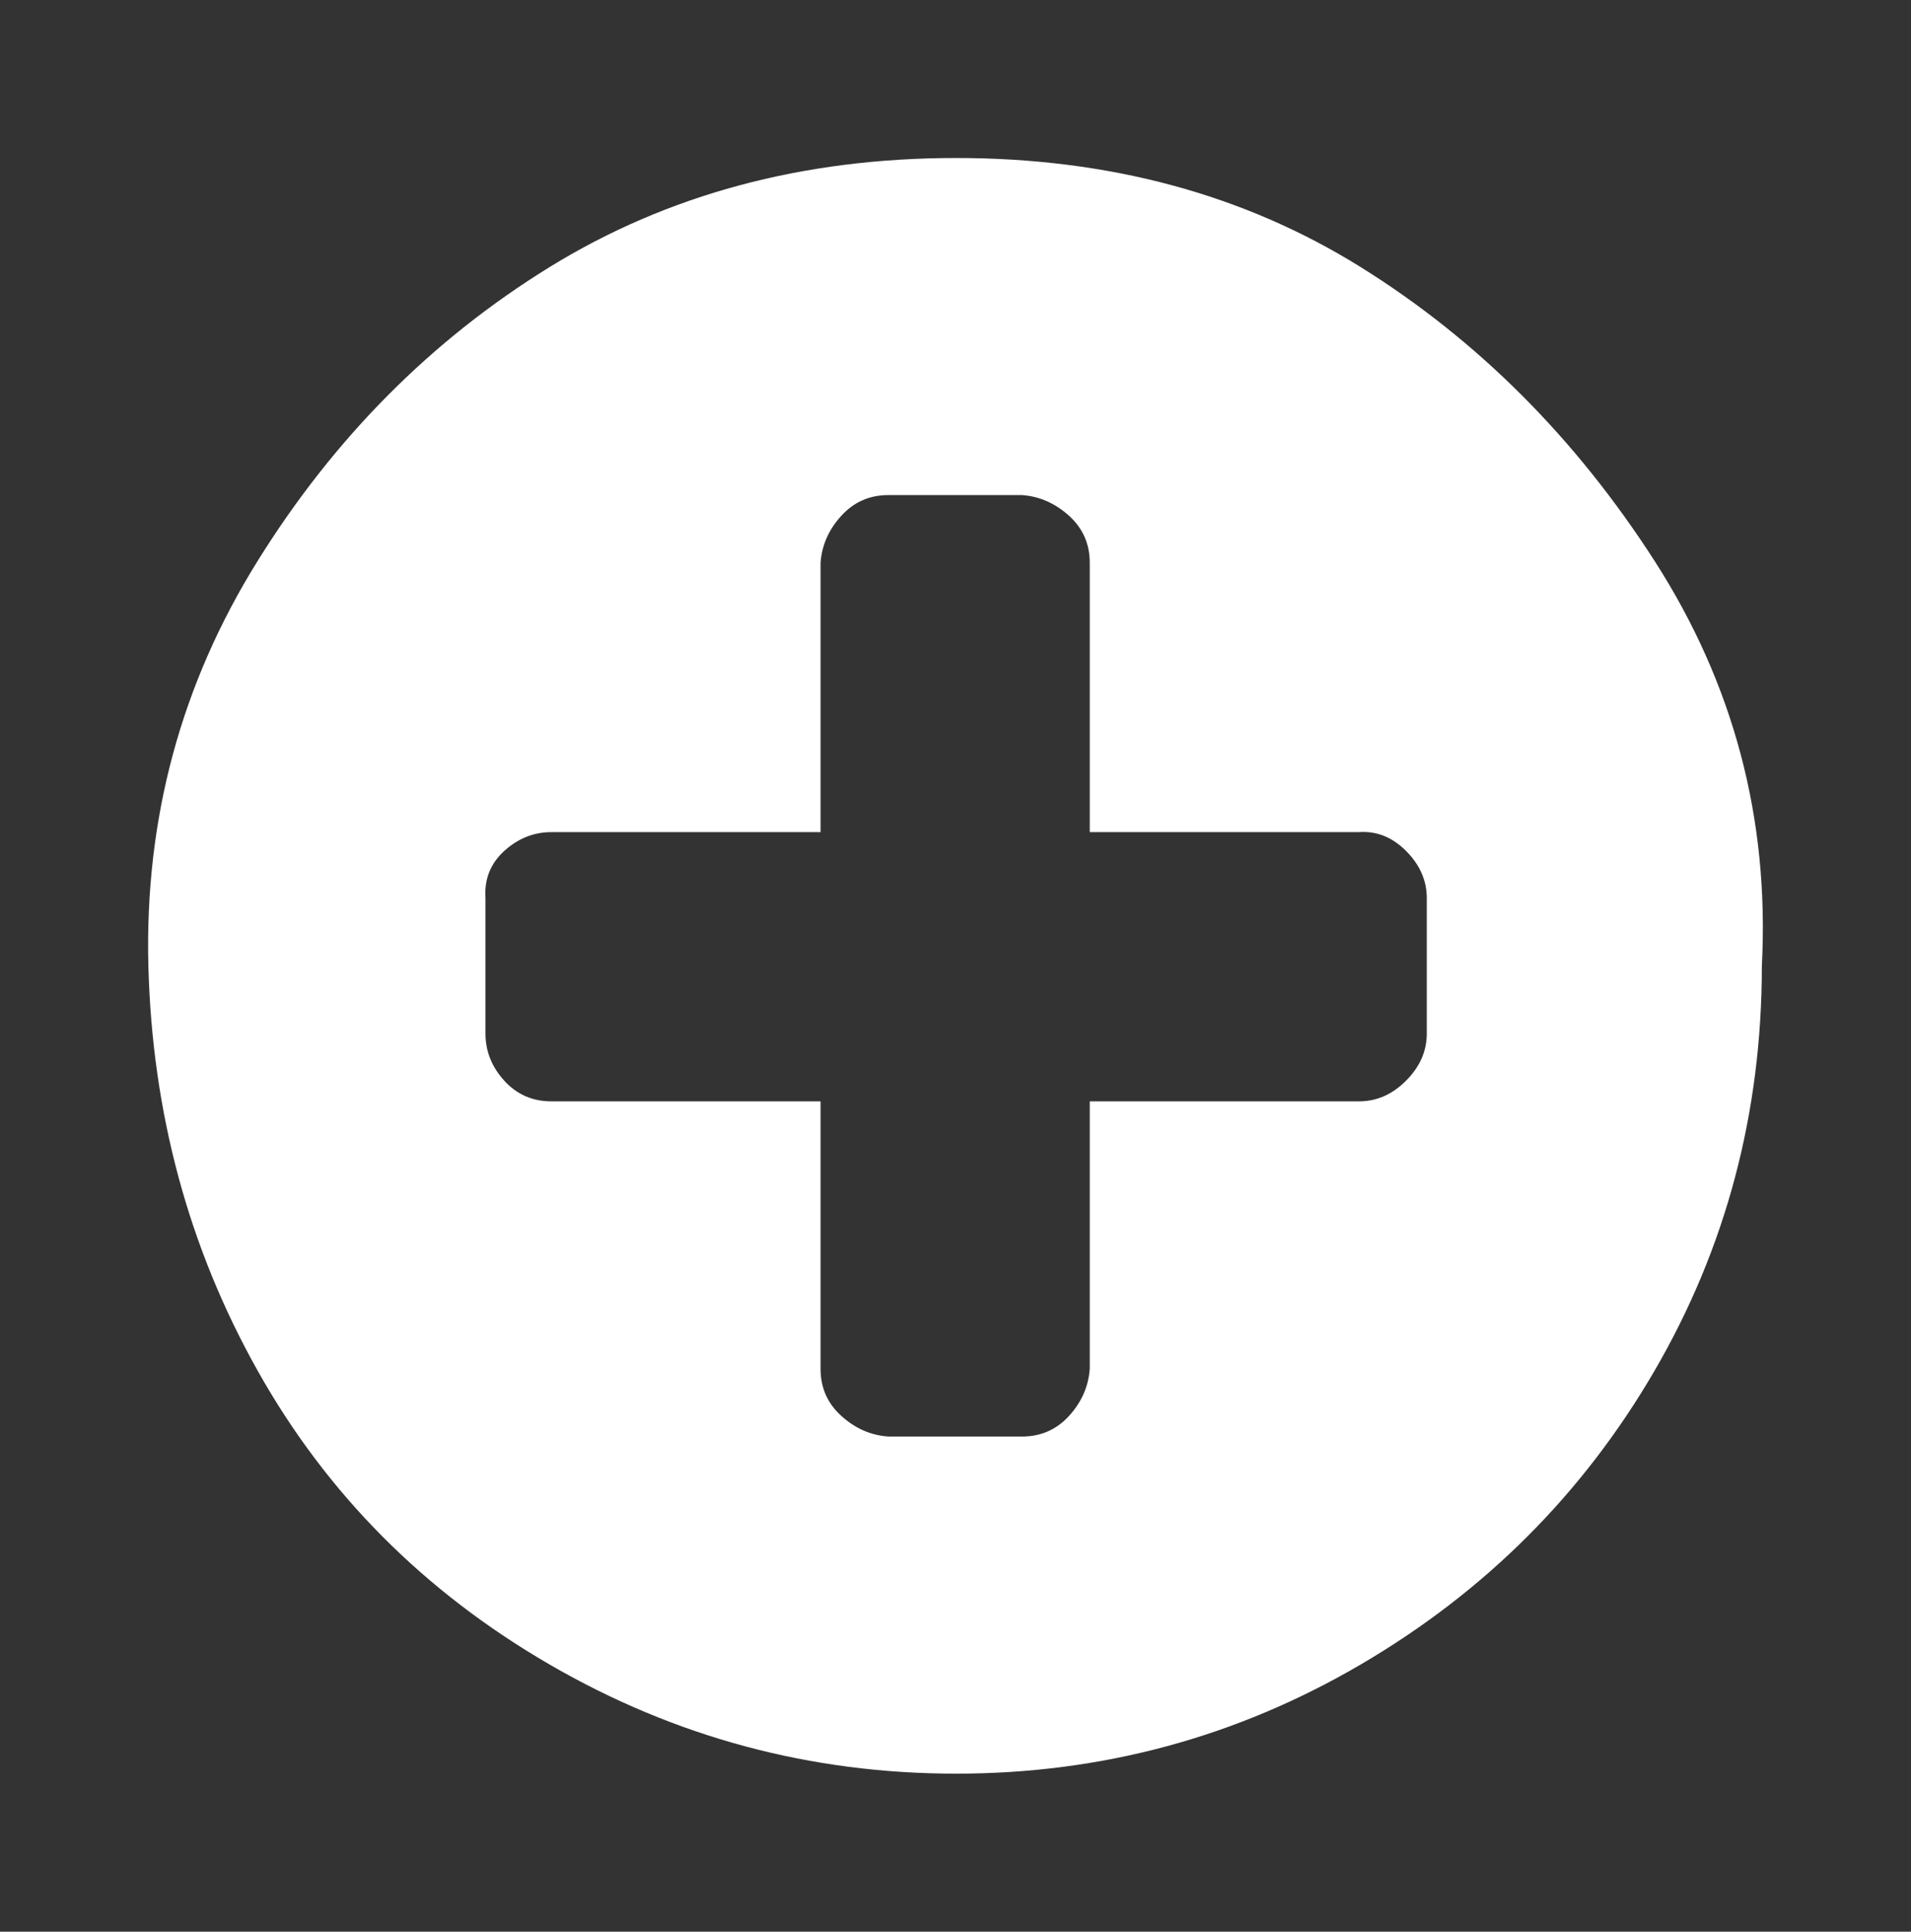 <?xml version="1.0" encoding="utf-8"?>
<!-- Generator: Adobe Illustrator 16.0.0, SVG Export Plug-In . SVG Version: 6.00 Build 0)  -->
<!DOCTYPE svg PUBLIC "-//W3C//DTD SVG 1.1//EN" "http://www.w3.org/Graphics/SVG/1.1/DTD/svg11.dtd">
<svg version="1.1" id="Layer_1" xmlns:x="http://ns.adobe.com/Extensibility/1.0/" xmlns:i="http://ns.adobe.com/AdobeIllustrator/10.0/" xmlns:graph="http://ns.adobe.com/Graphs/1.0/"
	 xmlns="http://www.w3.org/2000/svg" xmlns:xlink="http://www.w3.org/1999/xlink" xmlns:a="http://ns.adobe.com/AdobeSVGViewerExtensions/3.0/"
	 x="0px" y="0px" width="47px" height="47.5px" viewBox="0 0 47 47.5" enable-background="new 0 0 47 47.5" xml:space="preserve">
<rect x="0" y="0" width="47" height="47.5" fill="#333333" stroke="none"/>
<g>
	<path fill="#FFFFFF" d="M43.332,23.749c0,3.612-0.879,6.931-2.638,9.955c-1.76,3.026-4.168,5.433-7.225,7.224
		c-3.056,1.79-6.374,2.686-9.954,2.686c-3.582,0-6.916-0.896-10.002-2.686c-3.087-1.791-5.479-4.197-7.177-7.224
		c-1.698-3.024-2.593-6.343-2.687-9.955c-0.092-3.612,0.803-6.93,2.687-9.955c1.882-3.025,4.274-5.433,7.177-7.224
		c2.901-1.789,6.234-2.685,10.002-2.685c3.766,0,7.083,0.896,9.954,2.685c2.872,1.791,5.278,4.198,7.225,7.224
		C42.638,16.819,43.519,20.137,43.332,23.749z M35.091,25.416v-3.333c0-0.433-0.171-0.818-0.51-1.159
		c-0.339-0.339-0.725-0.493-1.157-0.462h-6.622v-6.621c0-0.464-0.169-0.85-0.508-1.157c-0.341-0.308-0.727-0.479-1.157-0.51h-3.289
		c-0.463,0-0.849,0.171-1.157,0.51c-0.31,0.339-0.479,0.725-0.51,1.157v6.621h-6.62c-0.434,0-0.818,0.154-1.159,0.462
		c-0.339,0.31-0.493,0.695-0.462,1.159v3.333c0,0.433,0.154,0.818,0.462,1.158c0.31,0.34,0.695,0.508,1.159,0.508h6.62v6.576
		c0,0.463,0.169,0.85,0.51,1.158c0.339,0.308,0.725,0.479,1.157,0.508h3.289c0.461,0,0.847-0.169,1.157-0.508
		c0.308-0.34,0.477-0.725,0.508-1.158v-6.576h6.622c0.433,0,0.818-0.168,1.157-0.508S35.091,25.849,35.091,25.416z"/>
</g>
</svg>
